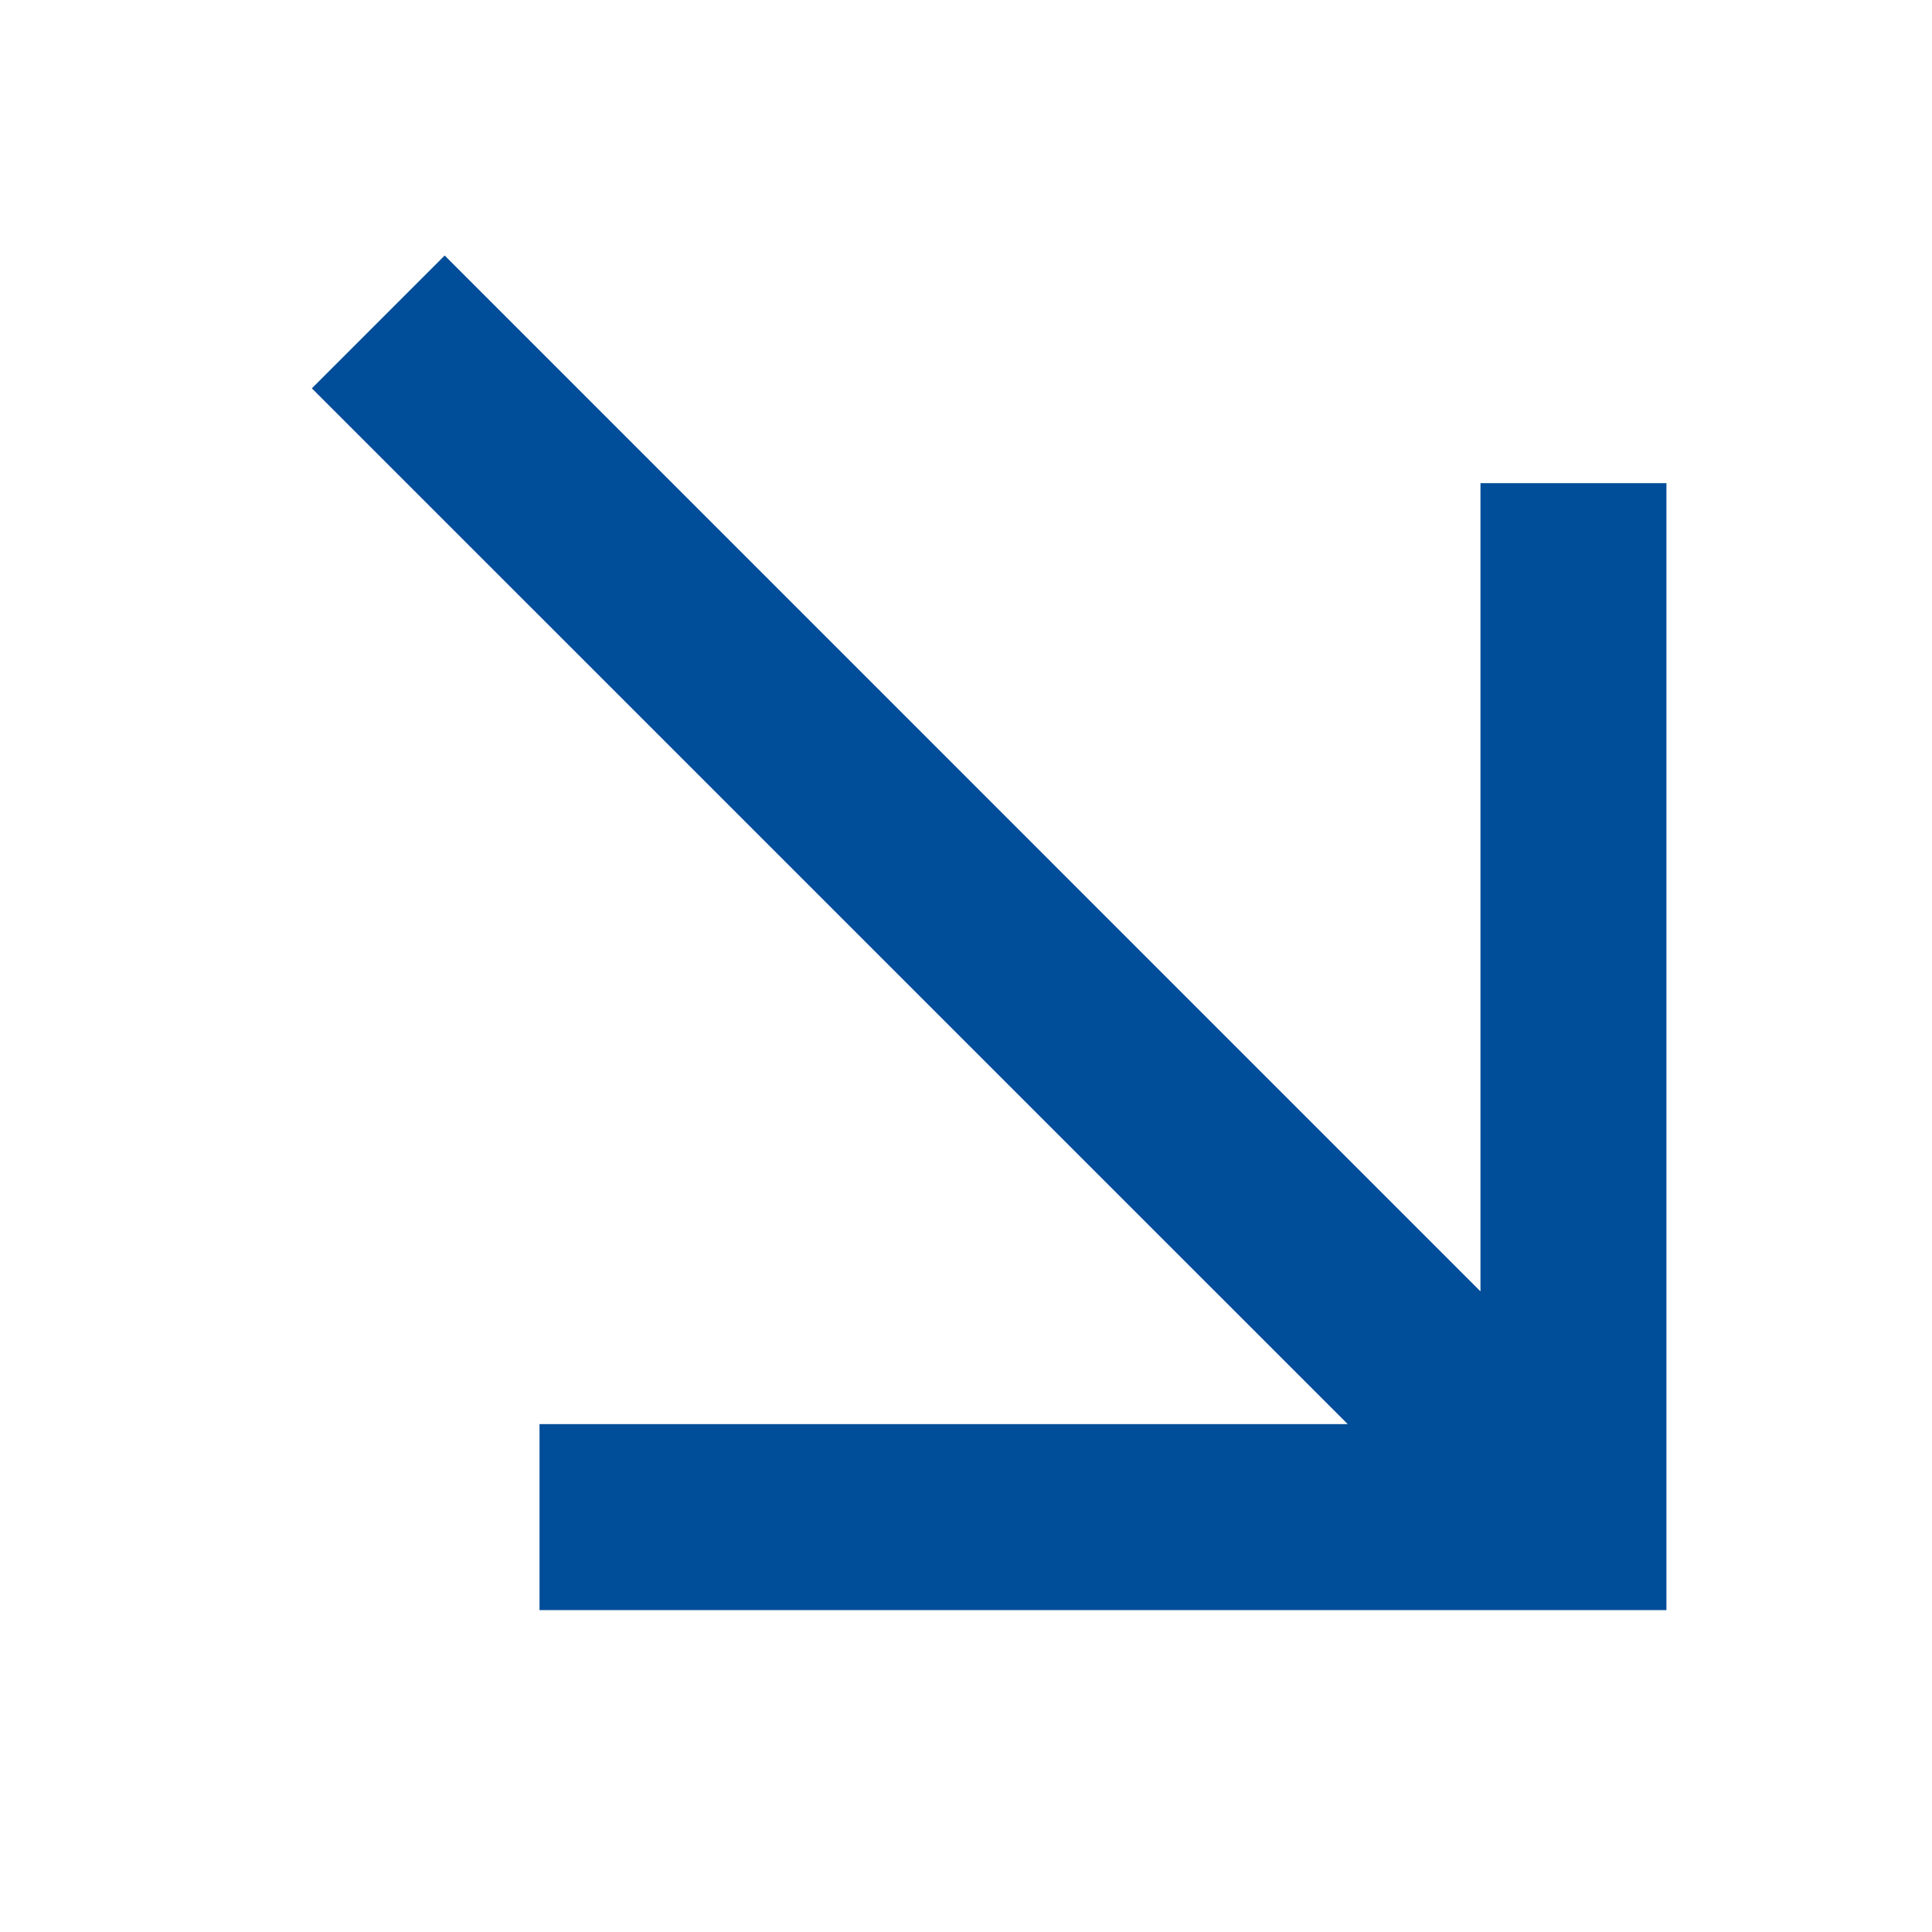 <svg width="24" height="24" viewBox="0 0 24 24" fill="none" xmlns="http://www.w3.org/2000/svg">
<g clip-path="url(#clip0)">
<path d="M20.701 6.002L18.391 6.002L18.391 16.042L5.524 3.174L3.874 4.824L16.742 17.691L6.702 17.691V20.001L20.701 20.001L20.701 6.002Z" fill="#004D99"/>
</g>
<defs>
<clipPath id="clip0">
<rect width="24" height="24" fill="white"/>
</clipPath>
</defs>
</svg>
